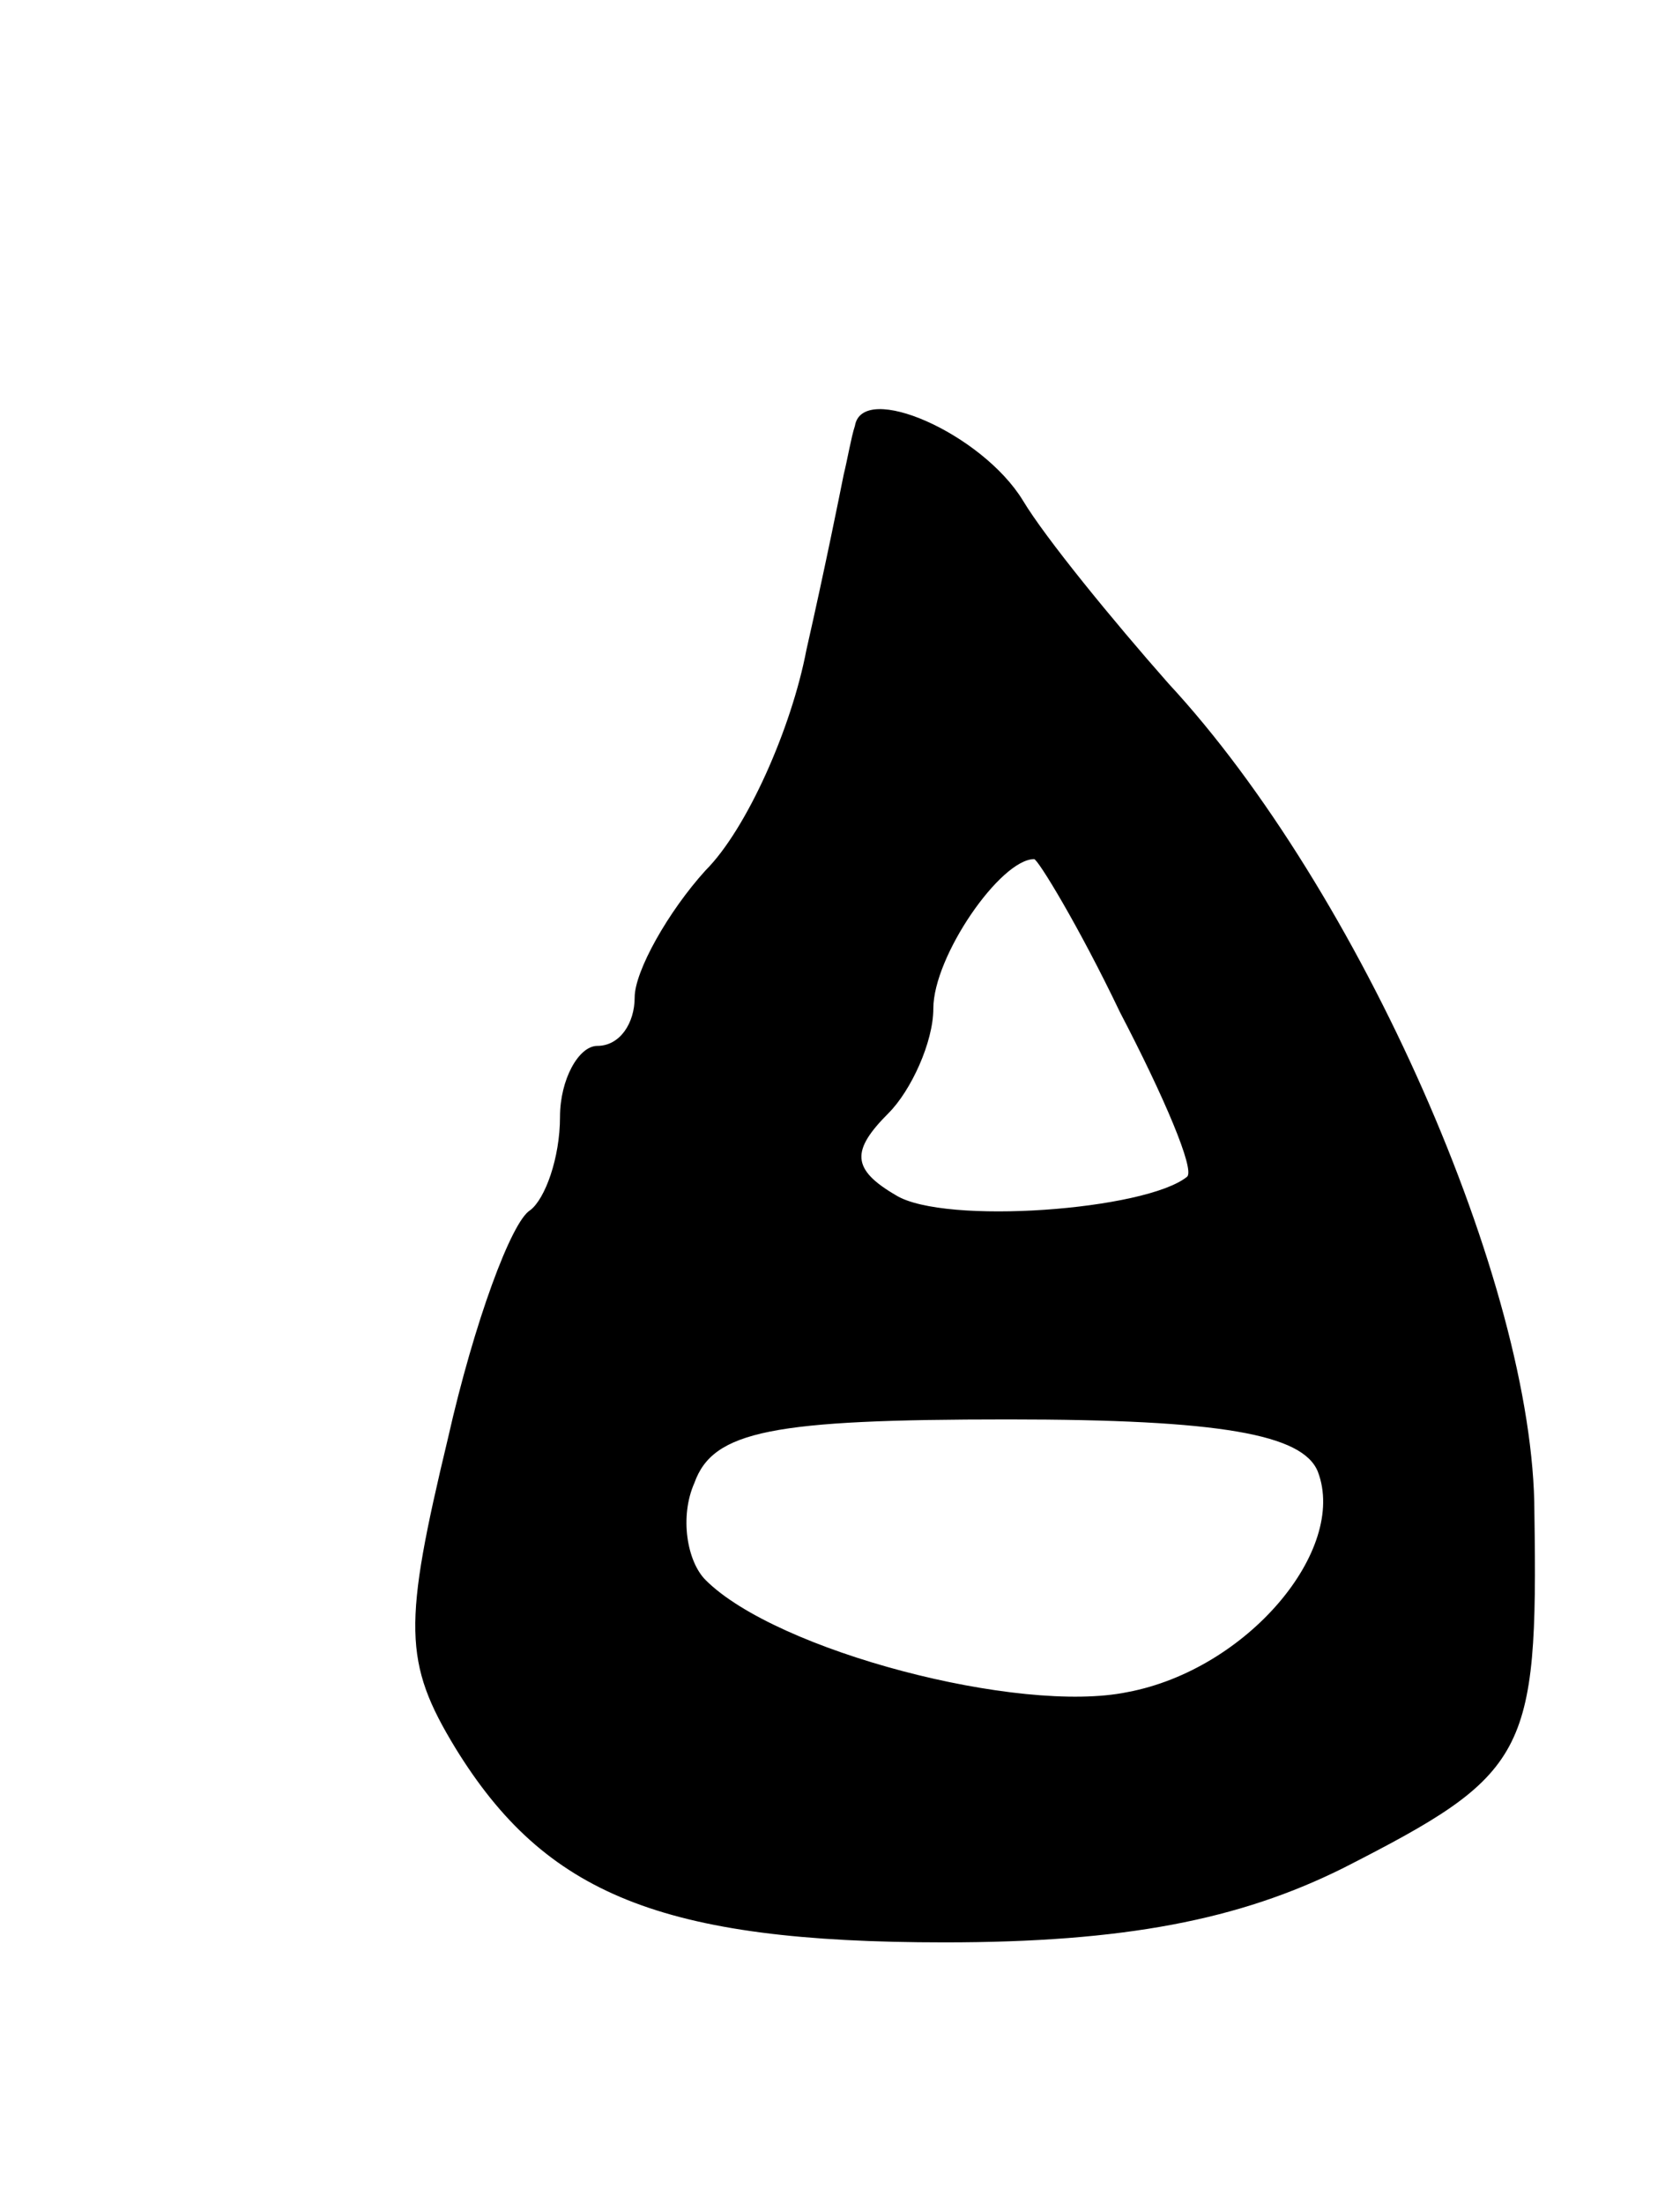 <svg version="1.0" xmlns="http://www.w3.org/2000/svg"
 width="45pt" height="59pt" viewBox="0 0 45 59"
 preserveAspectRatio="xMidYMid meet">
<g transform="translate(0,59) scale(0.1,-0.1)"
fill="#000000" stroke="none">
<path d="M229 476 c-1 -3 -2 -9 -3 -13 -1 -5 -5 -25 -10 -47 -4 -21 -16 -48
-27 -59 -10 -11 -19 -27 -19 -34 0 -7 -4 -13 -10 -13 -5 0 -10 -9 -10 -19 0
-11 -4 -22 -8 -25 -5 -3 -15 -30 -22 -61 -12 -50 -12 -60 2 -83 24 -39 55 -52
131 -52 48 0 79 6 107 20 49 25 52 30 51 95 0 61 -47 167 -98 222 -15 17 -33
39 -39 49 -11 18 -43 32 -45 20z m71 -157 c12 -23 20 -42 18 -44 -11 -9 -65
-13 -78 -5 -12 7 -12 12 -2 22 6 6 12 19 12 28 0 14 18 40 27 40 1 0 12 -18
23 -41z m53 -123 c8 -21 -19 -53 -51 -59 -29 -6 -94 11 -113 30 -5 5 -7 17 -3
26 5 14 21 17 84 17 57 0 79 -4 83 -14z"/>
</g>
</svg>
